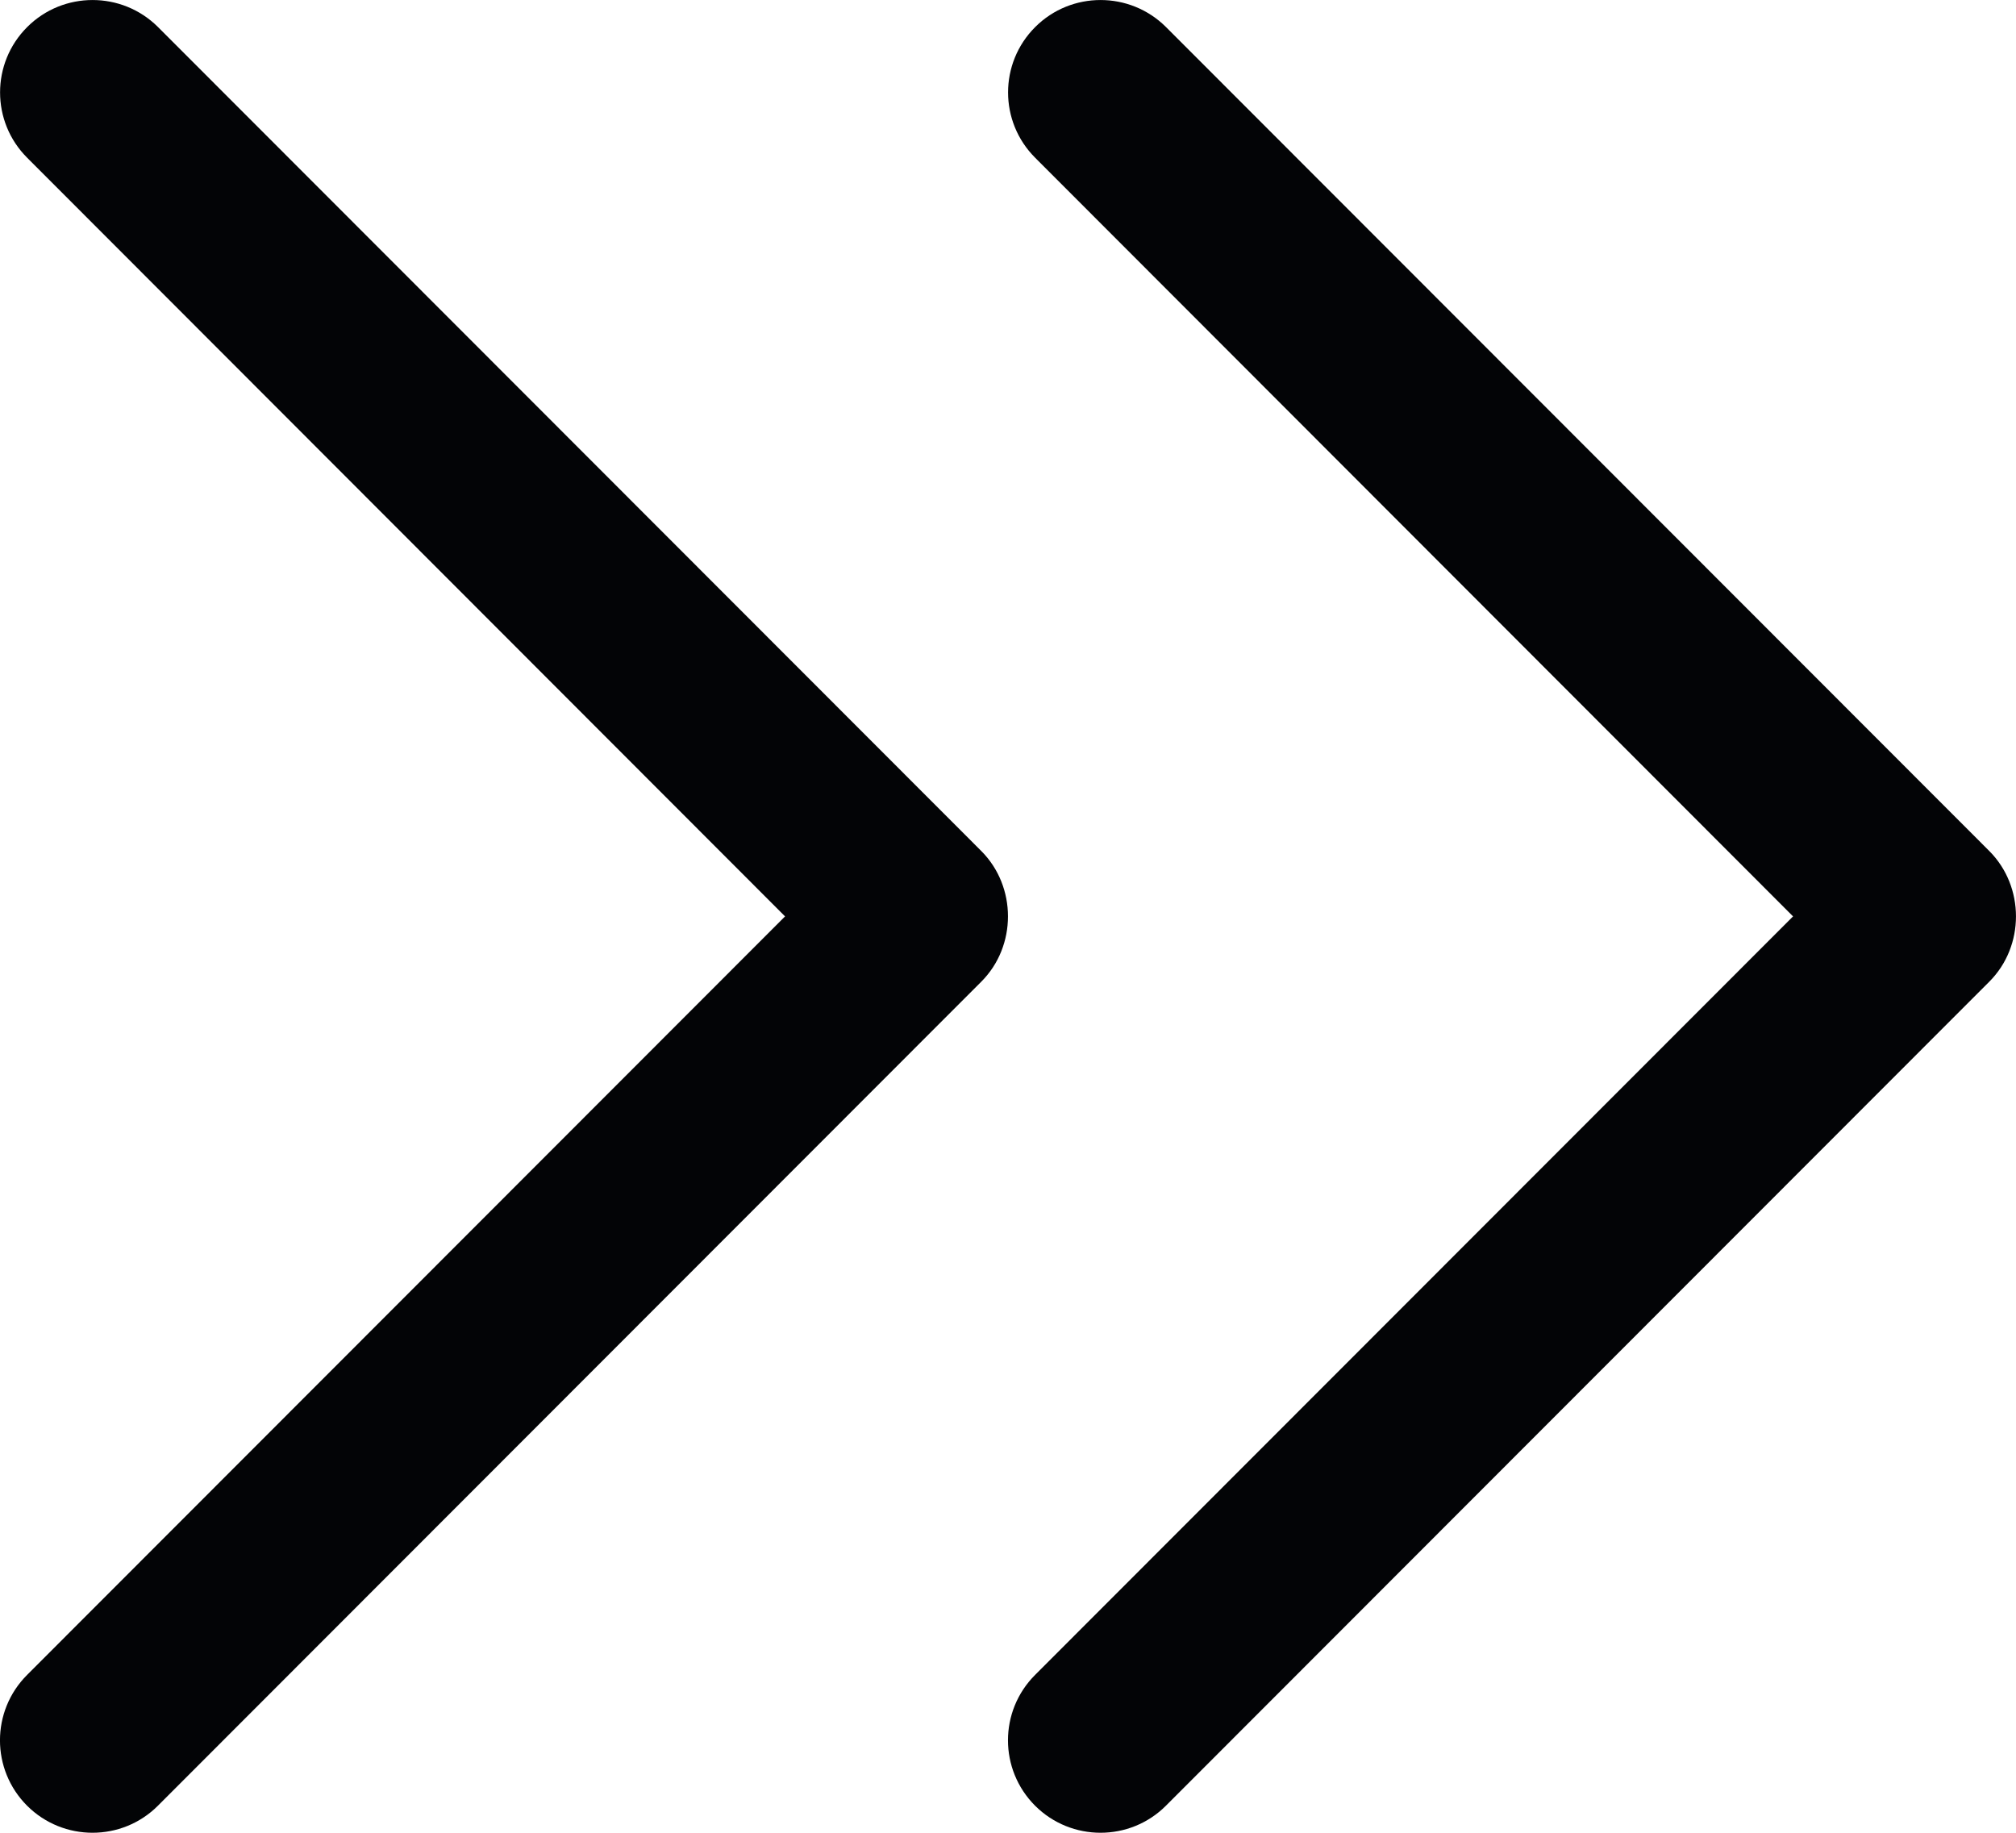<svg width="22" height="20" viewBox="0 0 22 20" fill="none" xmlns="http://www.w3.org/2000/svg">
<g id="Group 1651">
<path id="Expand_Less" d="M10.708 10.713C11.097 10.325 11.097 9.675 10.708 9.286L1.724 0.295C1.33 -0.098 0.69 -0.098 0.297 0.295C-0.098 0.689 -0.098 1.328 0.297 1.722L8.567 10L0.296 18.277C-0.099 18.672 -0.099 19.31 0.296 19.705C0.69 20.098 1.33 20.098 1.723 19.705L10.708 10.713Z" fill="#030406"/>
<path id="Expand_Less_2" d="M21.708 10.713C22.097 10.325 22.097 9.675 21.708 9.286L12.724 0.295C12.33 -0.098 11.69 -0.098 11.297 0.295C10.902 0.689 10.902 1.328 11.297 1.722L19.567 10L11.296 18.277C10.901 18.672 10.901 19.31 11.296 19.705C11.69 20.098 12.33 20.098 12.723 19.705L21.708 10.713Z" fill="#030406"/>
</g>
</svg>
